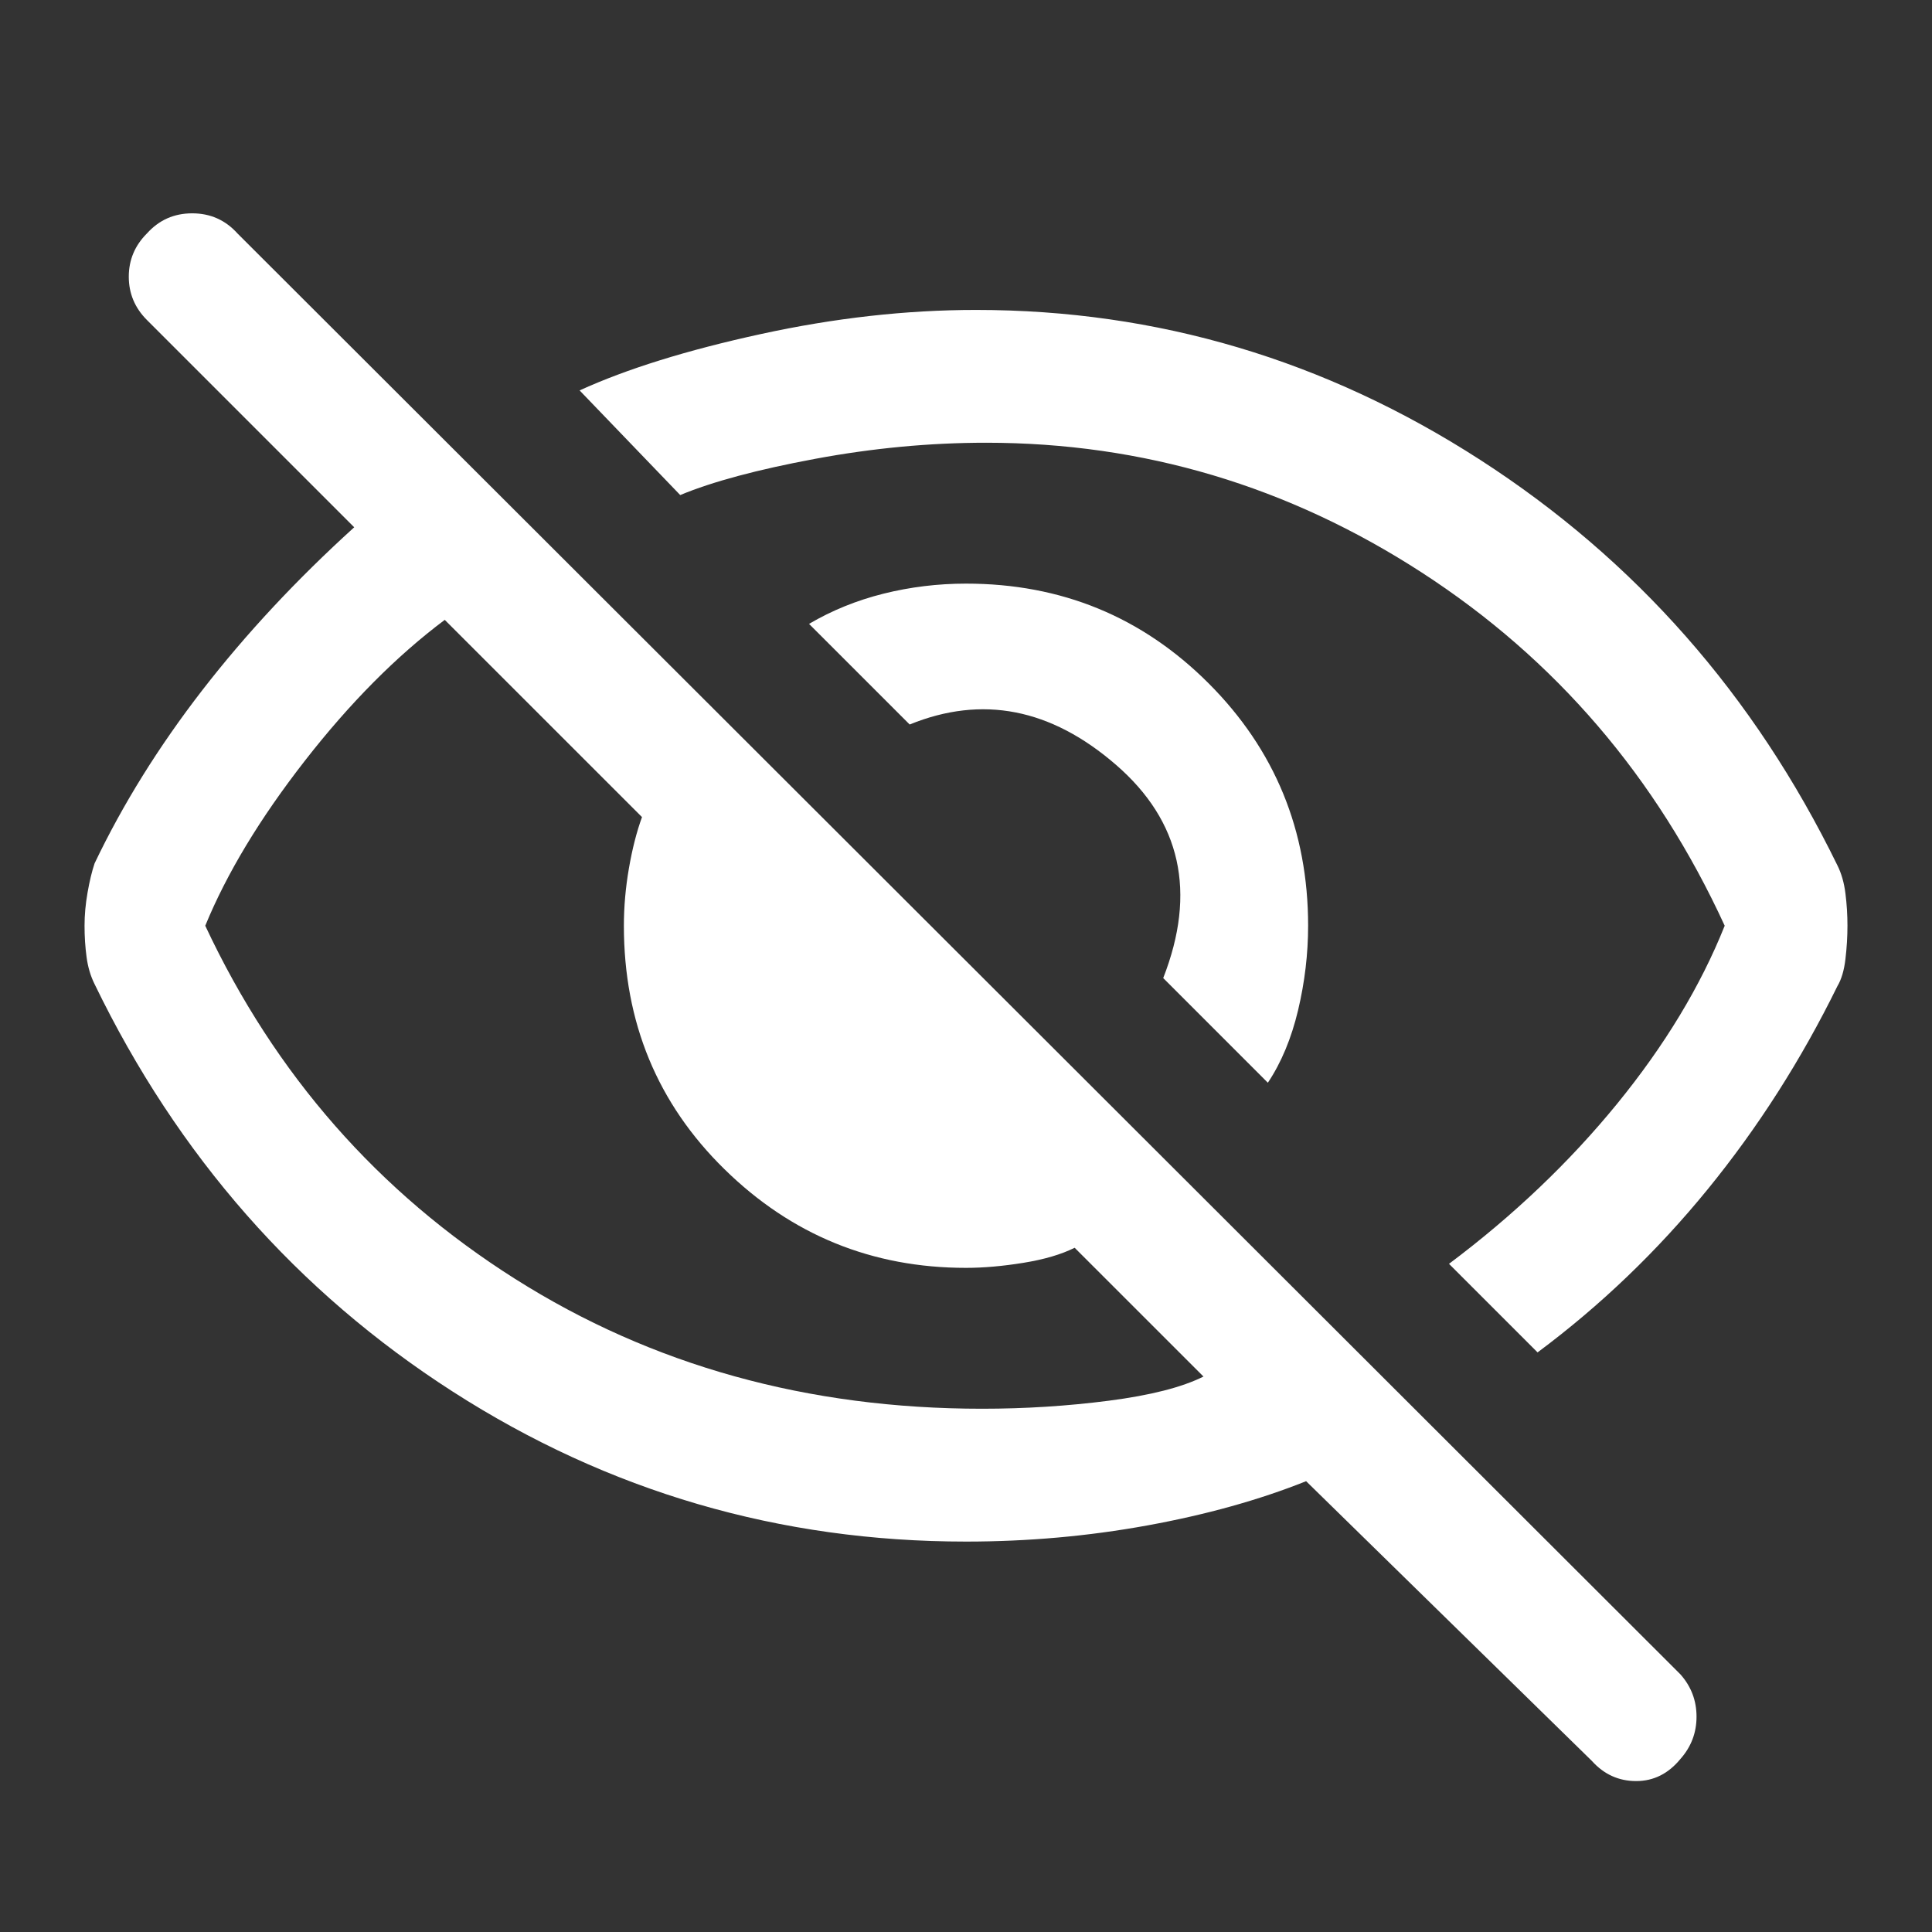 <svg width="50" height="50" viewBox="0 0 50 50" fill="none" xmlns="http://www.w3.org/2000/svg">
<rect x="0" y="0" width="50" height="50" fill="#333333" stroke="none"/>
<path d="M32.812 28.021L30.104 25.312C30.972 23.09 30.564 21.25 28.88 19.792C27.196 18.333 25.417 17.986 23.542 18.75L20.938 16.146C21.528 15.799 22.17 15.538 22.865 15.364C23.559 15.191 24.271 15.104 25 15.104C27.465 15.104 29.557 15.963 31.276 17.682C32.995 19.401 33.854 21.493 33.854 23.958C33.854 24.687 33.767 25.417 33.594 26.146C33.42 26.875 33.16 27.5 32.812 28.021V28.021ZM39.792 35L37.5 32.708C39.167 31.458 40.616 30.078 41.849 28.568C43.082 27.057 44.01 25.521 44.635 23.958C42.865 20.104 40.252 17.057 36.797 14.818C33.342 12.578 29.583 11.458 25.521 11.458C24.062 11.458 22.587 11.597 21.094 11.875C19.601 12.153 18.438 12.465 17.604 12.812L15 10.104C16.215 9.549 17.778 9.062 19.688 8.646C21.597 8.229 23.455 8.021 25.26 8.021C29.948 8.021 34.297 9.314 38.307 11.901C42.318 14.488 45.399 17.986 47.552 22.396C47.656 22.604 47.726 22.847 47.76 23.125C47.795 23.403 47.812 23.68 47.812 23.958C47.812 24.236 47.795 24.523 47.76 24.818C47.726 25.113 47.656 25.347 47.552 25.521C46.615 27.43 45.495 29.184 44.193 30.781C42.891 32.378 41.424 33.785 39.792 35ZM41.198 45.573L33.802 38.333C32.587 38.819 31.215 39.201 29.688 39.479C28.16 39.757 26.597 39.896 25 39.896C20.174 39.896 15.746 38.602 11.719 36.016C7.691 33.429 4.601 29.913 2.448 25.469C2.344 25.26 2.274 25.026 2.24 24.765C2.205 24.505 2.188 24.236 2.188 23.958C2.188 23.68 2.214 23.394 2.266 23.099C2.318 22.804 2.378 22.552 2.448 22.344C3.177 20.816 4.106 19.323 5.234 17.864C6.363 16.406 7.674 15 9.167 13.646L3.802 8.281C3.49 7.969 3.333 7.595 3.333 7.161C3.333 6.727 3.49 6.354 3.802 6.042C4.115 5.694 4.505 5.521 4.974 5.521C5.443 5.521 5.833 5.694 6.146 6.042L43.49 43.333C43.767 43.646 43.906 44.01 43.906 44.427C43.906 44.844 43.767 45.208 43.49 45.521C43.177 45.903 42.795 46.094 42.344 46.094C41.892 46.094 41.51 45.92 41.198 45.573V45.573ZM11.51 16.042C10.26 16.979 9.054 18.194 7.891 19.687C6.727 21.18 5.868 22.604 5.312 23.958C7.118 27.812 9.792 30.859 13.333 33.099C16.875 35.339 20.903 36.458 25.417 36.458C26.528 36.458 27.622 36.389 28.698 36.25C29.774 36.111 30.59 35.903 31.146 35.625L27.812 32.292C27.465 32.465 27.023 32.595 26.484 32.682C25.946 32.769 25.451 32.812 25 32.812C22.569 32.812 20.486 31.962 18.75 30.26C17.014 28.559 16.146 26.458 16.146 23.958C16.146 23.472 16.189 22.977 16.276 22.474C16.363 21.97 16.476 21.528 16.615 21.146L11.51 16.042Z" fill="white"/>
</svg>

